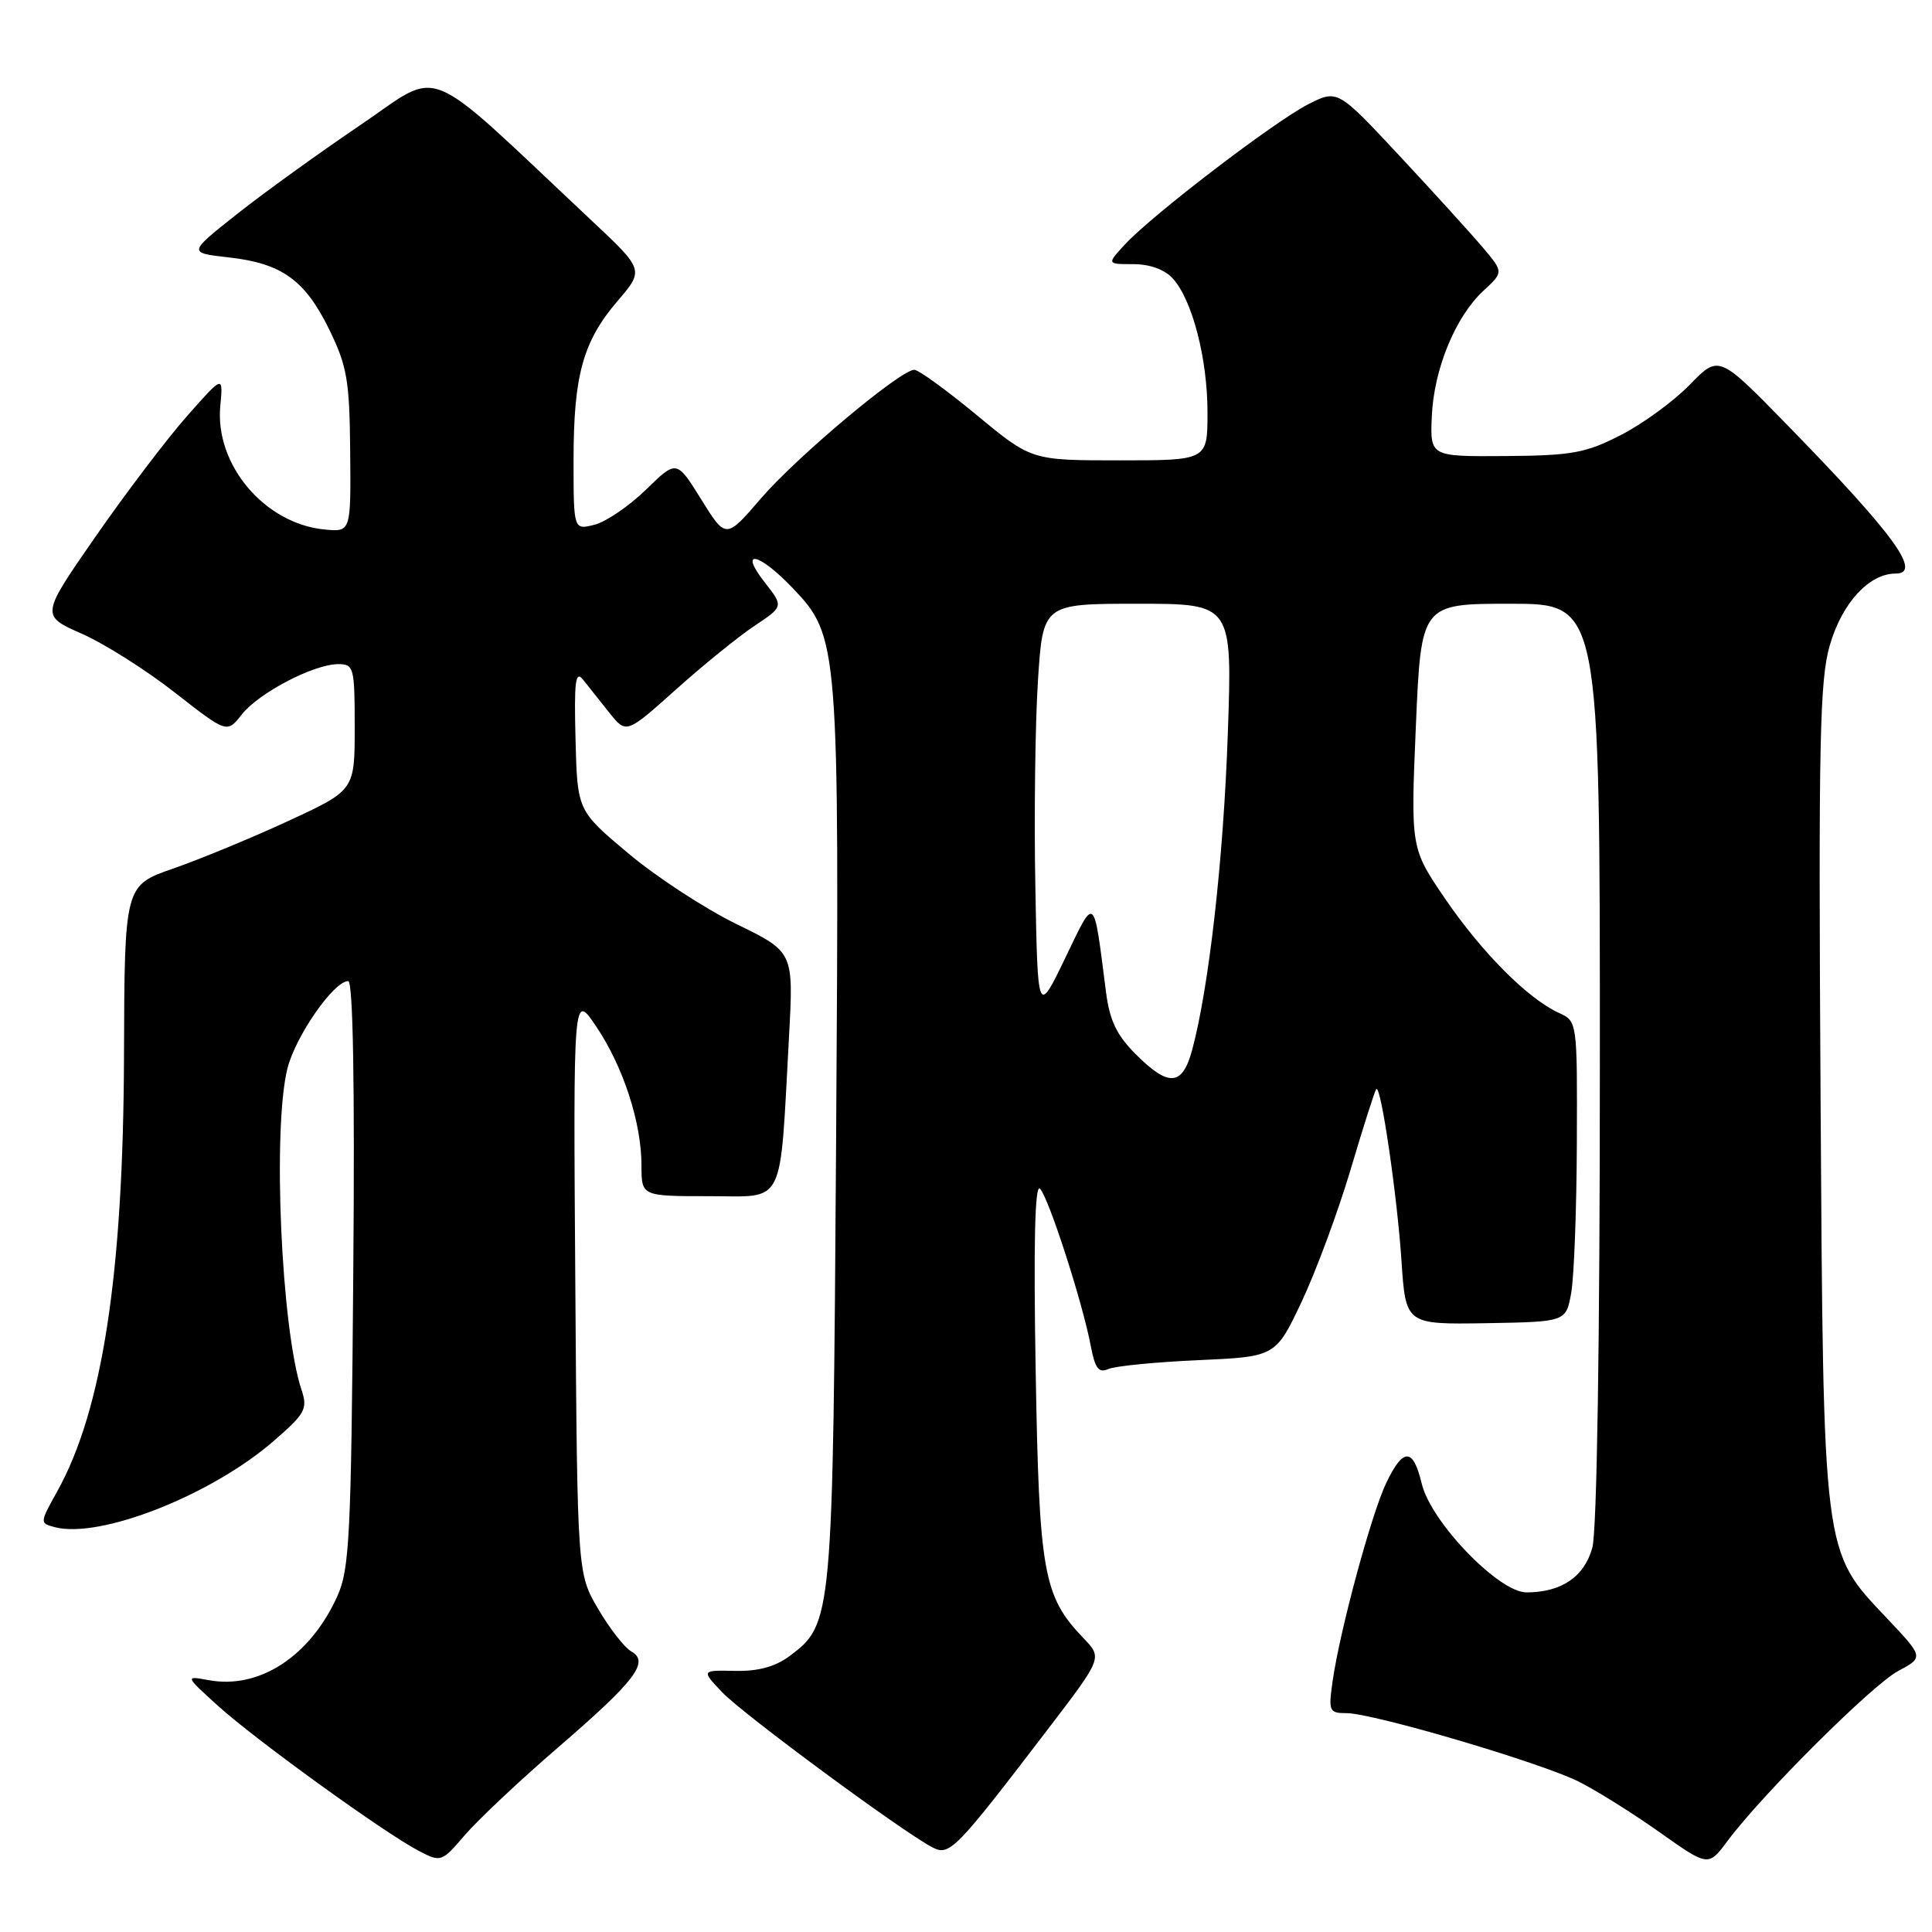 <?xml version="1.0" encoding="UTF-8" standalone="no"?>
<!DOCTYPE svg PUBLIC "-//W3C//DTD SVG 1.1//EN" "http://www.w3.org/Graphics/SVG/1.1/DTD/svg11.dtd" >
<svg xmlns="http://www.w3.org/2000/svg" xmlns:xlink="http://www.w3.org/1999/xlink" version="1.1" viewBox="0 0 256 256">
 <g >
 <path fill="currentColor"
d=" M 73.94 231.55 C 84.22 222.69 86.11 220.20 83.63 218.81 C 82.76 218.32 80.79 215.80 79.27 213.21 C 76.50 208.50 76.50 208.50 76.23 170.00 C 75.96 131.50 75.96 131.50 78.99 136.00 C 82.57 141.30 85.00 148.75 85.00 154.43 C 85.00 158.50 85.00 158.50 93.96 158.50 C 104.18 158.50 103.29 160.28 104.55 137.32 C 105.16 126.14 105.16 126.14 97.58 122.44 C 93.42 120.41 86.97 116.20 83.26 113.08 C 76.50 107.41 76.50 107.41 76.26 97.96 C 76.06 90.28 76.25 88.79 77.26 90.06 C 77.94 90.92 79.51 92.89 80.74 94.44 C 82.99 97.25 82.99 97.25 89.55 91.38 C 93.16 88.14 97.85 84.34 99.97 82.93 C 103.83 80.36 103.83 80.36 101.34 77.18 C 97.78 72.63 100.56 73.21 105.07 77.96 C 111.15 84.35 111.22 85.26 110.79 151.00 C 110.36 214.84 110.33 215.17 104.59 219.46 C 102.72 220.85 100.44 221.47 97.39 221.40 C 92.92 221.31 92.92 221.31 95.71 224.25 C 98.43 227.12 119.48 242.65 123.52 244.77 C 125.82 245.97 126.52 245.26 138.88 229.09 C 146.07 219.68 146.07 219.68 143.59 217.09 C 138.23 211.50 137.69 208.50 137.23 181.50 C 136.94 164.78 137.13 156.83 137.80 157.50 C 138.94 158.64 143.46 172.63 144.53 178.33 C 145.10 181.34 145.58 181.97 146.87 181.40 C 147.77 181.01 153.12 180.48 158.76 180.23 C 169.02 179.77 169.02 179.77 172.46 172.52 C 174.35 168.52 177.28 160.62 178.97 154.95 C 180.65 149.28 182.18 144.48 182.37 144.30 C 182.97 143.69 185.12 158.33 185.70 167.00 C 186.26 175.50 186.26 175.50 196.88 175.33 C 207.50 175.15 207.50 175.15 208.19 171.33 C 208.57 169.22 208.91 160.26 208.94 151.41 C 209.00 135.32 209.00 135.32 206.55 134.21 C 202.46 132.34 196.39 126.25 191.53 119.15 C 186.92 112.40 186.92 112.40 187.61 96.20 C 188.31 80.00 188.31 80.00 200.15 80.00 C 212.00 80.00 212.00 80.00 211.99 140.75 C 211.99 178.06 211.60 202.89 210.99 205.09 C 209.92 208.95 206.88 211.00 202.26 211.00 C 198.59 211.00 189.59 201.66 188.39 196.60 C 187.25 191.83 185.95 191.79 183.71 196.44 C 181.74 200.51 177.54 216.03 176.58 222.75 C 176.01 226.75 176.12 227.00 178.41 227.00 C 181.94 227.00 204.25 233.58 209.24 236.10 C 211.58 237.28 216.39 240.29 219.93 242.80 C 226.36 247.35 226.36 247.35 228.91 243.93 C 233.49 237.78 248.03 223.30 251.51 221.42 C 254.91 219.60 254.91 219.60 250.04 214.44 C 241.47 205.39 241.61 206.54 241.23 144.67 C 240.95 98.23 241.12 90.11 242.46 85.49 C 244.08 79.90 247.67 76.00 251.17 76.00 C 254.76 76.00 250.98 70.82 236.77 56.26 C 227.75 47.02 227.75 47.02 223.91 50.97 C 221.80 53.15 217.69 56.15 214.78 57.64 C 210.12 60.03 208.33 60.36 199.50 60.43 C 189.50 60.50 189.50 60.50 189.72 55.21 C 189.98 48.94 192.84 41.98 196.55 38.54 C 199.23 36.06 199.23 36.06 196.51 32.83 C 195.01 31.05 190.06 25.60 185.51 20.72 C 177.23 11.84 177.23 11.84 173.32 13.83 C 168.83 16.13 152.66 28.49 149.08 32.37 C 146.65 35.00 146.65 35.00 150.17 35.00 C 152.36 35.00 154.34 35.72 155.41 36.91 C 157.99 39.76 160.00 47.52 160.00 54.66 C 160.00 61.00 160.00 61.00 148.34 61.00 C 136.67 61.00 136.67 61.00 129.42 55.00 C 125.43 51.70 121.71 49.00 121.15 49.00 C 119.32 49.00 105.61 60.50 100.84 66.03 C 96.19 71.44 96.19 71.44 92.92 66.18 C 89.65 60.92 89.65 60.92 85.58 64.90 C 83.33 67.08 80.26 69.17 78.75 69.54 C 76.00 70.22 76.00 70.22 76.00 60.97 C 76.00 49.74 77.24 45.24 81.84 39.87 C 85.36 35.76 85.36 35.76 78.29 29.13 C 55.58 7.81 58.77 9.12 47.72 16.59 C 42.28 20.27 34.92 25.58 31.37 28.39 C 24.92 33.50 24.92 33.50 30.26 34.10 C 37.34 34.89 40.40 37.08 43.63 43.67 C 45.99 48.51 46.32 50.39 46.40 59.82 C 46.50 70.50 46.50 70.50 43.00 70.16 C 35.05 69.39 28.45 61.56 29.19 53.79 C 29.58 49.70 29.58 49.70 24.81 55.10 C 22.18 58.07 16.74 65.24 12.71 71.03 C 5.39 81.57 5.39 81.57 10.82 83.96 C 13.81 85.28 19.37 88.79 23.17 91.77 C 30.08 97.17 30.08 97.17 32.04 94.67 C 34.29 91.81 41.59 88.00 44.82 88.00 C 46.89 88.00 47.00 88.43 47.00 96.35 C 47.00 104.71 47.00 104.71 38.25 108.76 C 33.44 110.99 26.58 113.82 23.00 115.07 C 16.50 117.32 16.50 117.32 16.43 139.91 C 16.34 168.83 13.57 186.88 7.56 197.66 C 5.26 201.79 5.26 201.83 7.27 202.36 C 13.24 203.92 27.91 198.16 36.19 191.00 C 40.44 187.33 40.79 186.69 39.97 184.22 C 37.26 176.12 36.09 149.52 38.09 141.56 C 39.17 137.28 44.23 130.00 46.14 130.00 C 46.78 130.00 47.02 143.61 46.81 168.75 C 46.53 203.52 46.32 207.91 44.70 211.50 C 41.11 219.46 34.37 223.87 27.66 222.63 C 24.50 222.05 24.50 222.05 28.86 226.01 C 33.82 230.51 50.98 242.91 55.49 245.25 C 58.43 246.78 58.52 246.75 61.61 243.14 C 63.34 241.13 68.88 235.91 73.94 231.55 Z  M 150.49 139.69 C 147.96 137.16 147.03 135.21 146.55 131.44 C 144.87 118.36 145.17 118.60 141.12 127.00 C 137.50 134.50 137.50 134.50 137.19 117.50 C 137.01 108.15 137.17 95.89 137.53 90.25 C 138.19 80.00 138.19 80.00 150.74 80.00 C 163.29 80.00 163.29 80.00 162.69 97.25 C 162.12 113.80 160.19 130.86 157.97 139.11 C 156.67 143.93 154.87 144.07 150.49 139.69 Z "/>
</g>
</svg>